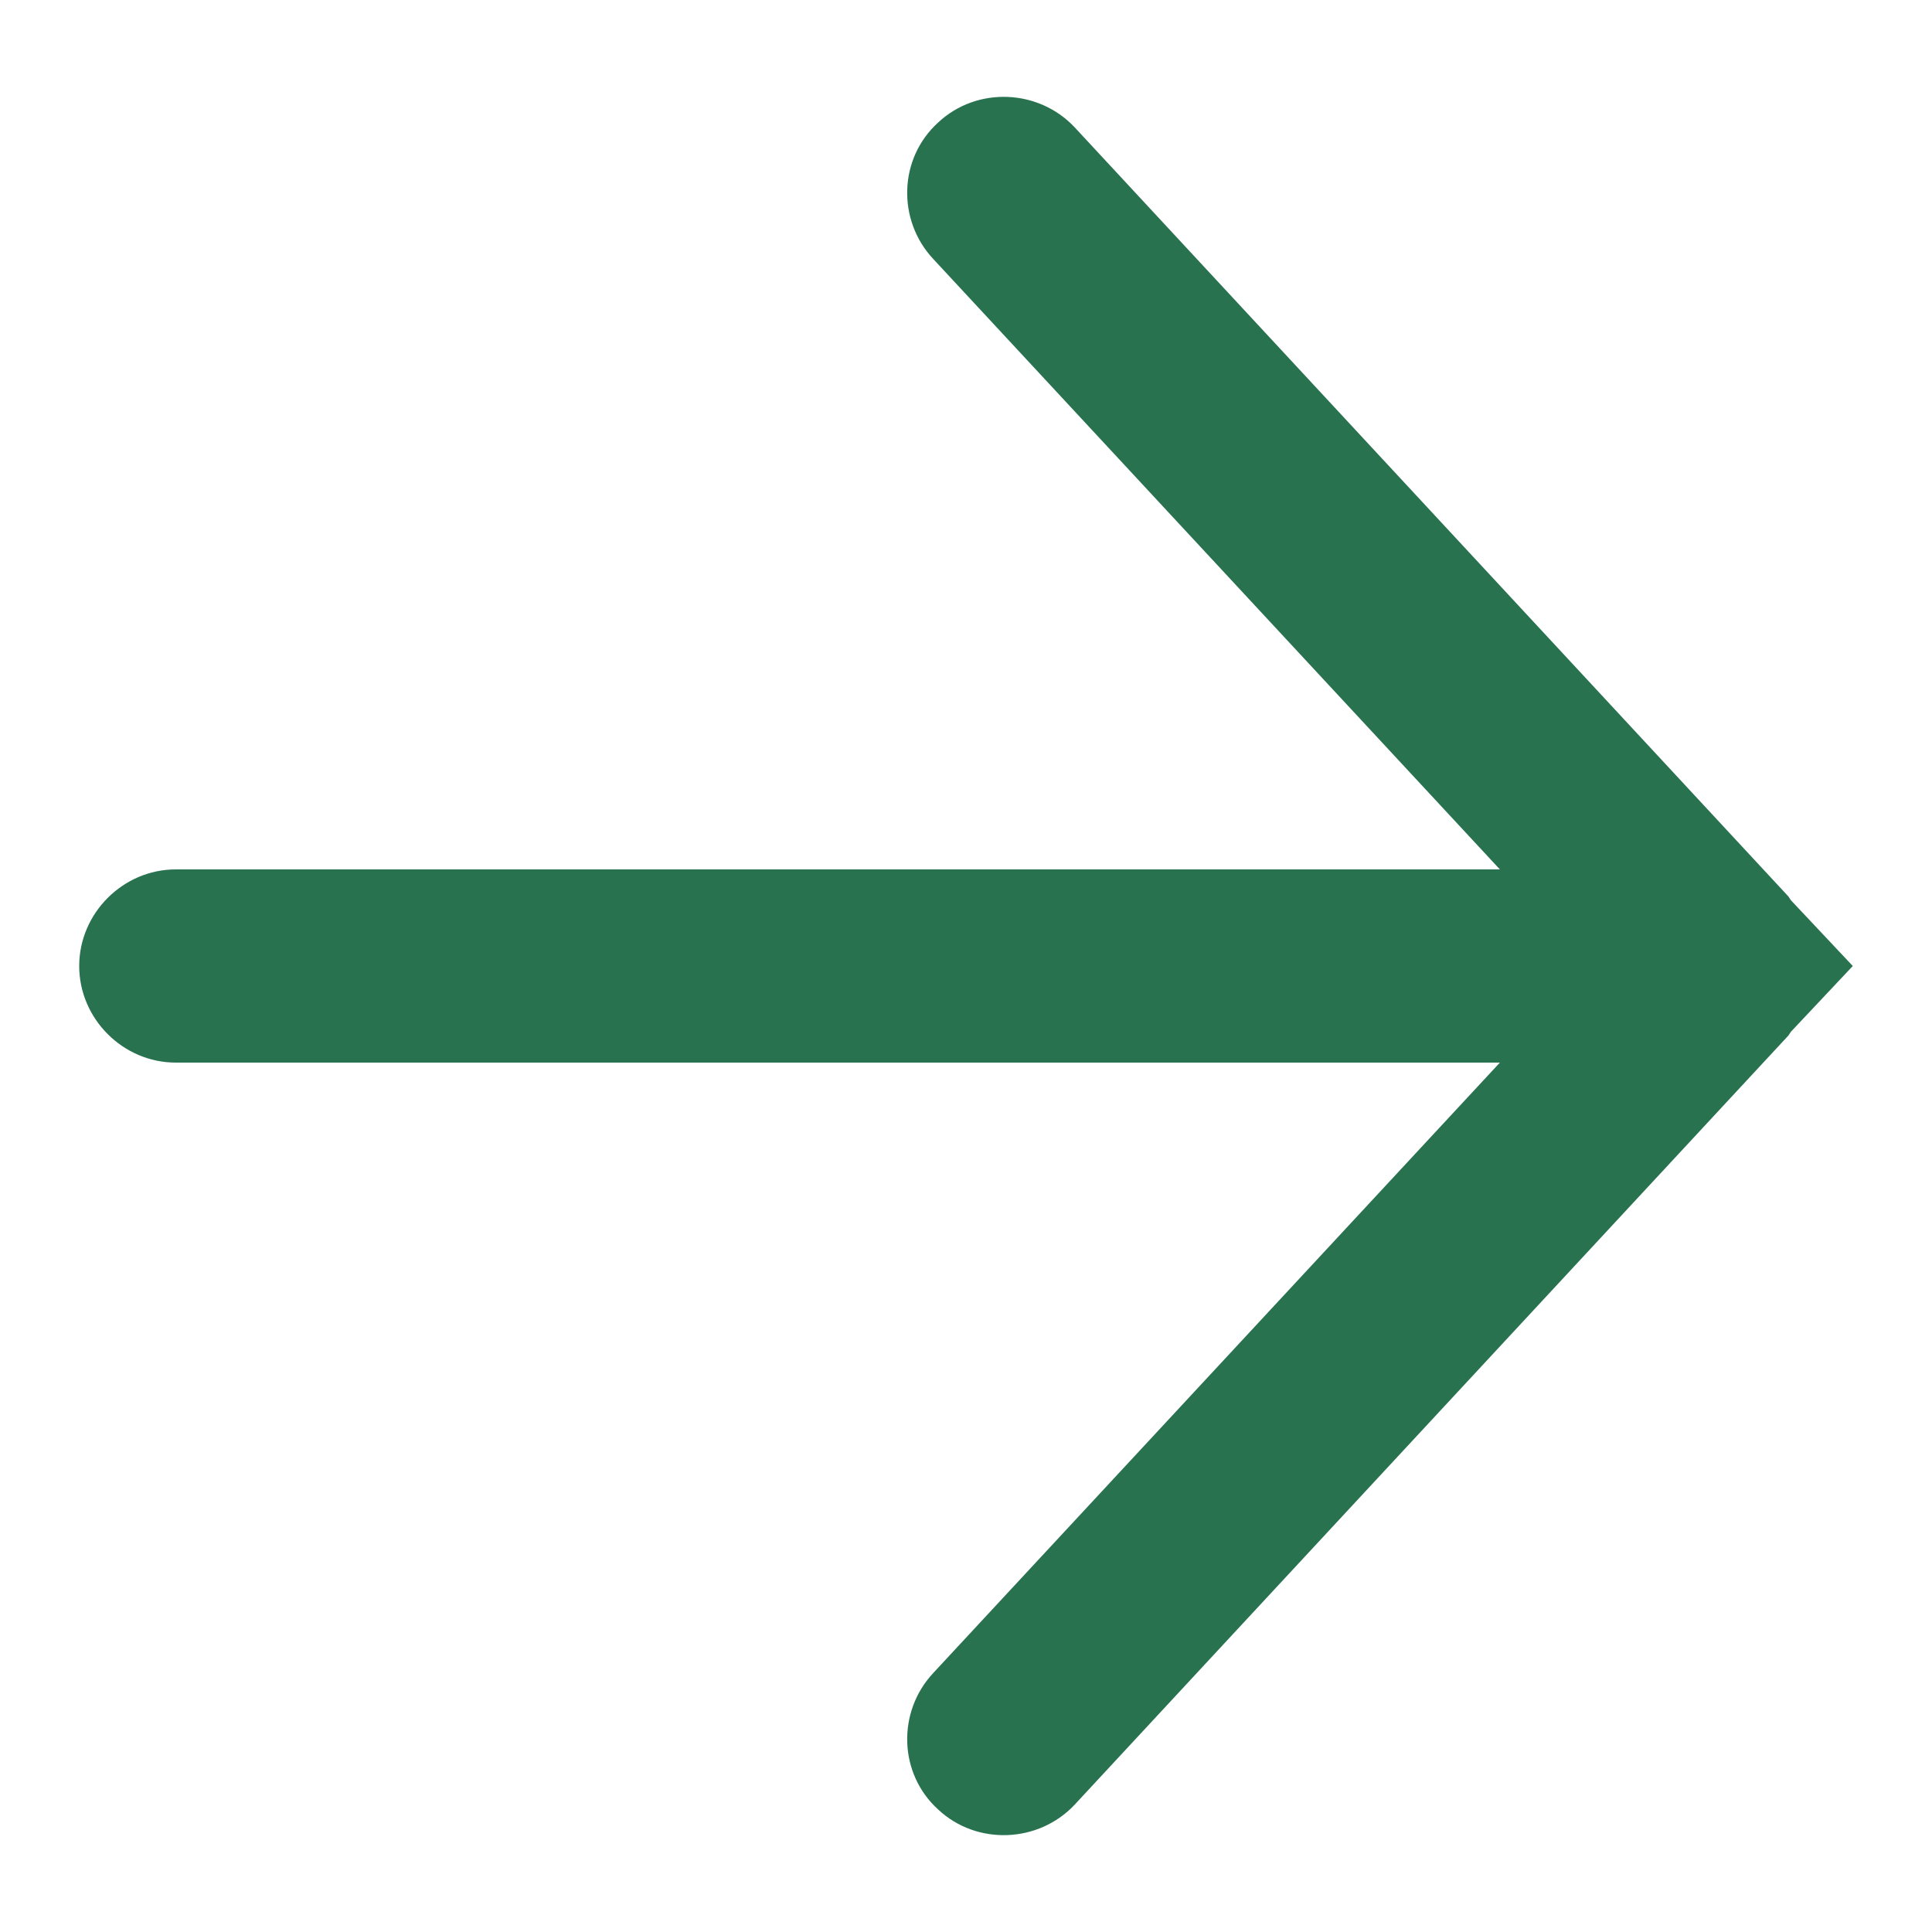 <?xml version="1.0" encoding="UTF-8"?>
<svg id="Layer_1" data-name="Layer 1" xmlns="http://www.w3.org/2000/svg" viewBox="0 0 15 15">
  <defs>
    <style>
      .cls-1 {
        fill: #28724f;
        fill-rule: evenodd;
        stroke-width: 0px;
      }
    </style>
  </defs>
  <path class="cls-1" d="M14.385,7.5l-.48.51-.02.03-5.54,5.97c-.28.3-.76.32-1.06.04-.31-.28-.32-.76-.04-1.06l4.4-4.74H1.365c-.41,0-.75-.34-.75-.75s.34-.75.75-.75h10.28L7.245,2.01c-.28-.3-.27-.78.04-1.06.3-.28.78-.26,1.06.04l5.54,5.97.02.03.48.51Z"/>
</svg>